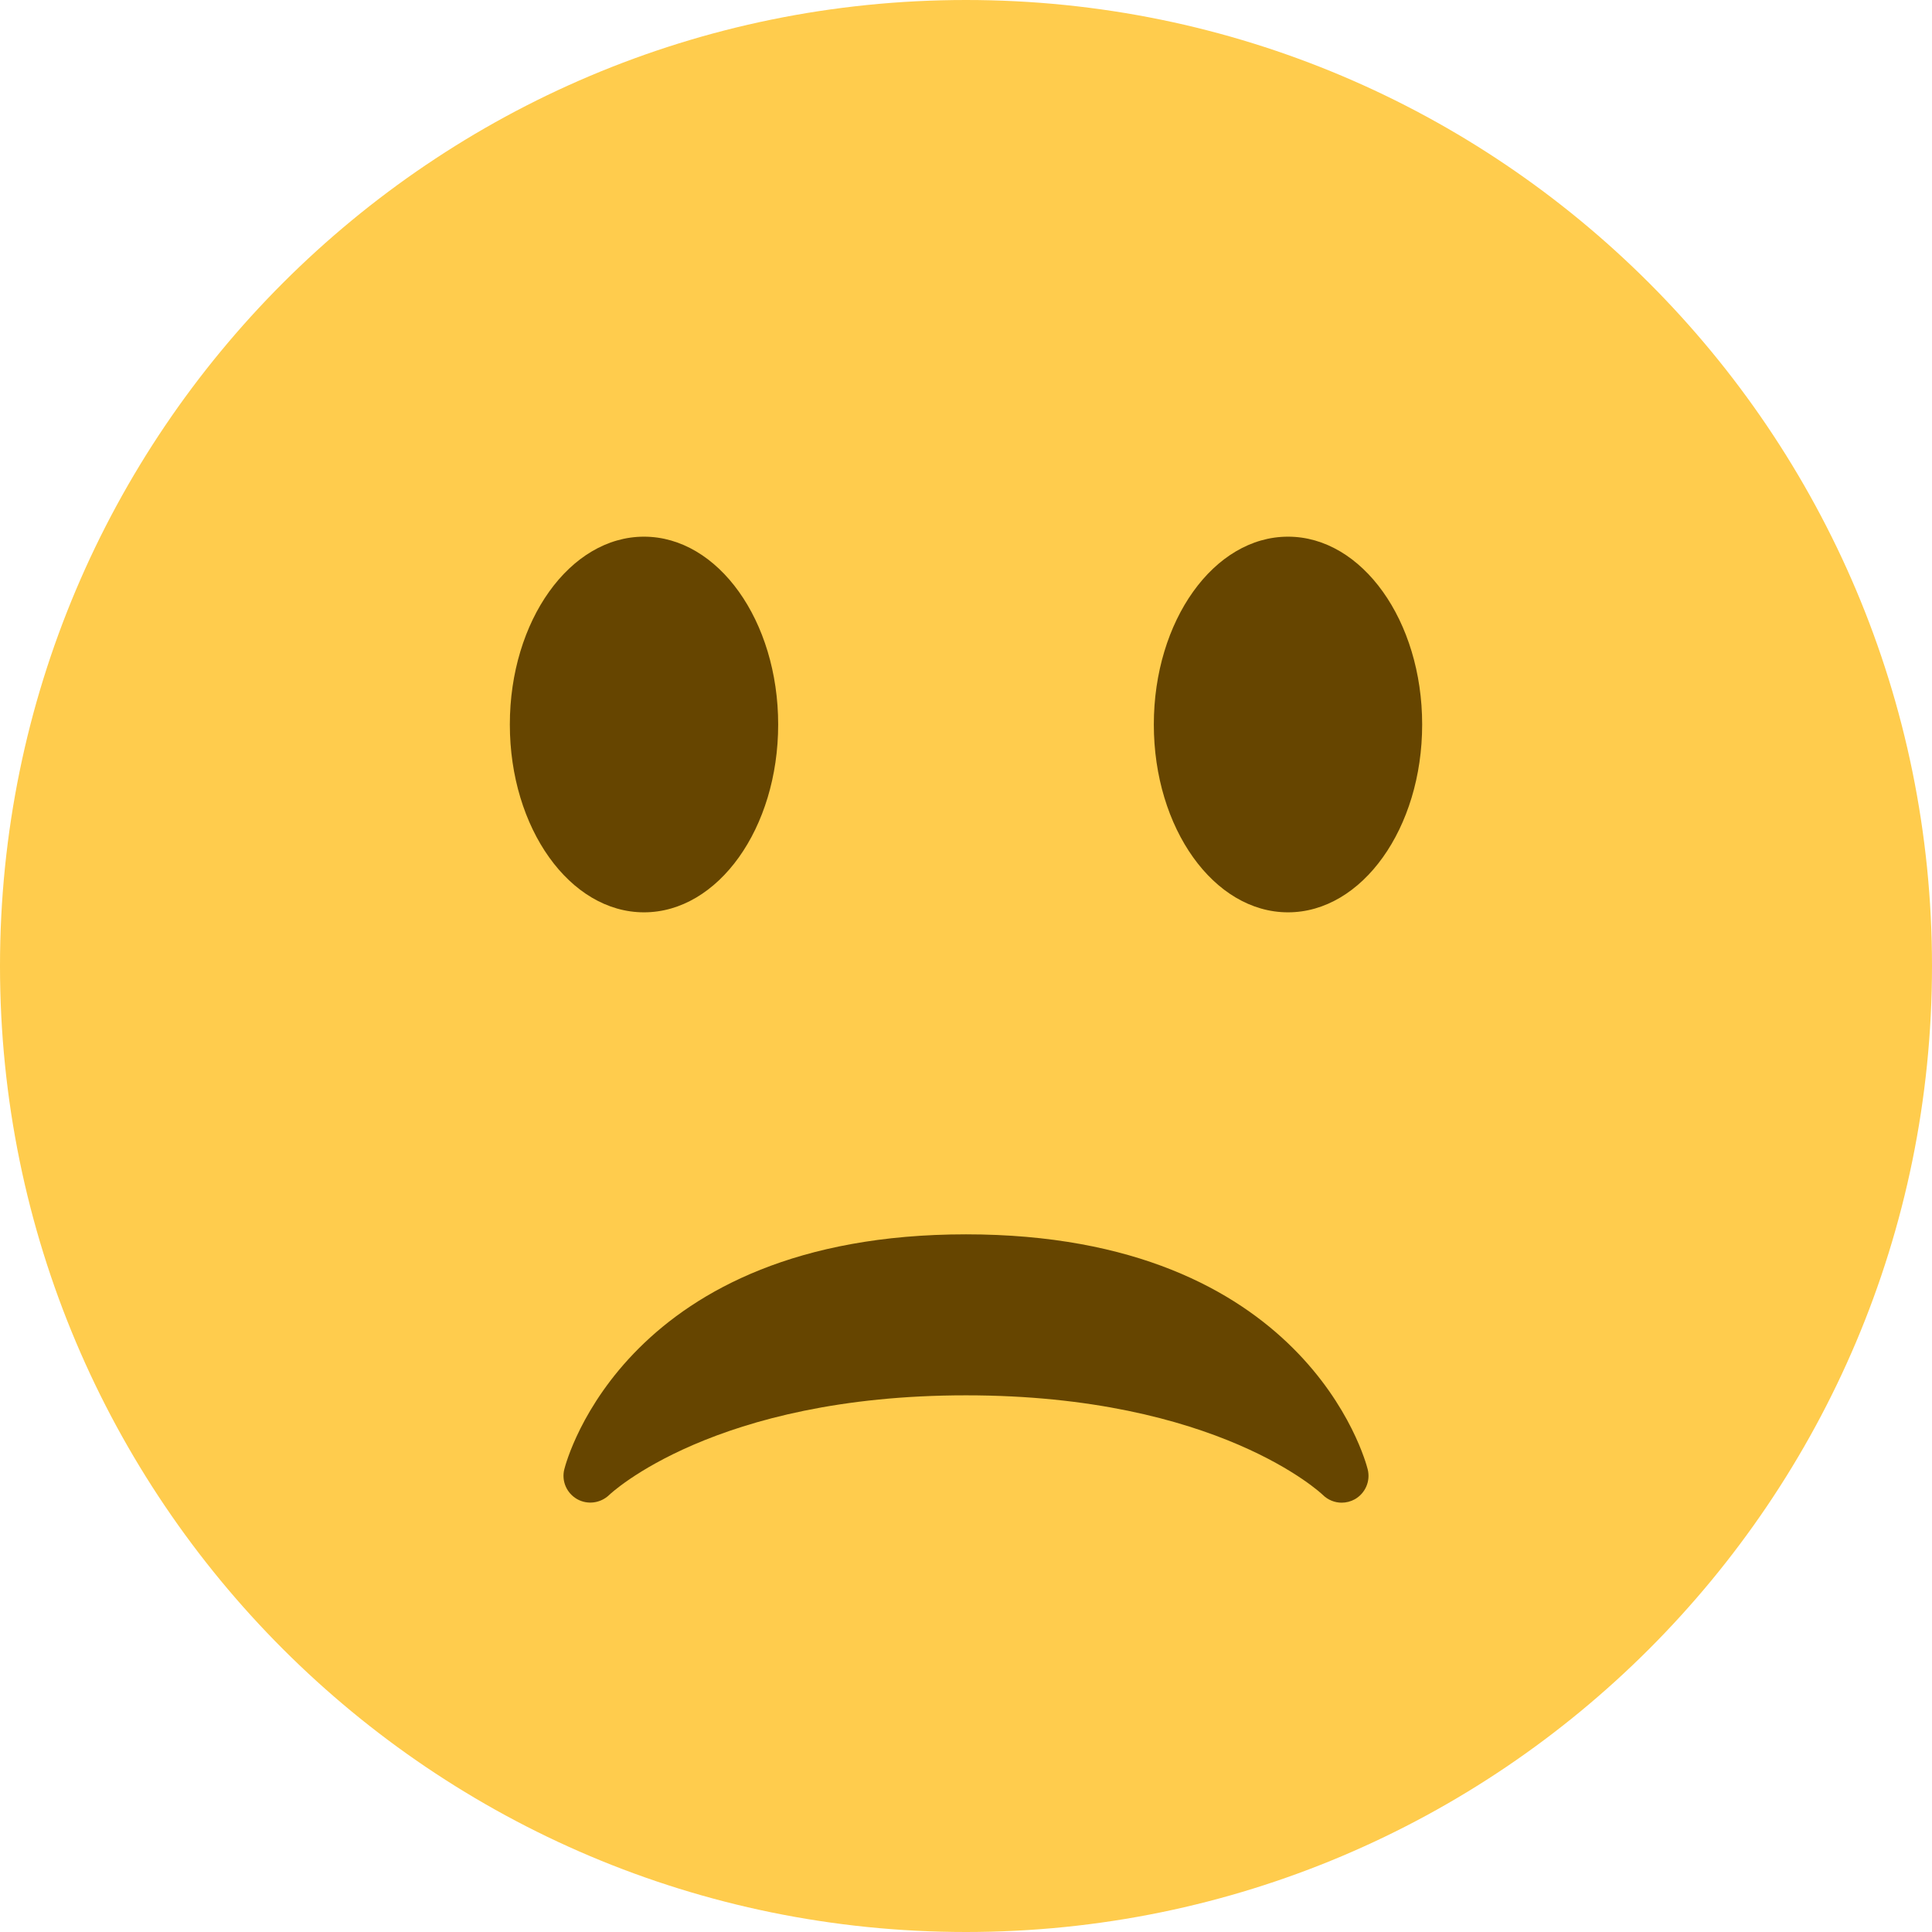 <svg width="64" height="64" viewBox="0 0 64 64" fill="none" xmlns="http://www.w3.org/2000/svg">
<path d="M32 64C49.673 64 64 49.673 64 32C64 14.327 49.673 0 32 0C14.327 0 0 14.327 0 32C0 49.673 14.327 64 32 64Z" fill="#FFCC4D"/>
<path d="M45.307 48.674C45.227 48.356 43.23 40.889 32 40.889C20.768 40.889 18.773 48.356 18.693 48.674C18.596 49.06 18.77 49.46 19.115 49.659C19.461 49.856 19.895 49.797 20.181 49.522C20.215 49.488 23.655 46.222 32 46.222C40.345 46.222 43.787 49.488 43.819 49.52C43.989 49.689 44.217 49.778 44.444 49.778C44.594 49.778 44.745 49.74 44.882 49.664C45.23 49.465 45.404 49.061 45.307 48.674Z" fill="#664500"/>
<path d="M21.333 30.222C23.788 30.222 25.778 27.436 25.778 24C25.778 20.564 23.788 17.778 21.333 17.778C18.879 17.778 16.889 20.564 16.889 24C16.889 27.436 18.879 30.222 21.333 30.222Z" fill="#664500"/>
<path d="M42.667 30.222C45.121 30.222 47.111 27.436 47.111 24C47.111 20.564 45.121 17.778 42.667 17.778C40.212 17.778 38.222 20.564 38.222 24C38.222 27.436 40.212 30.222 42.667 30.222Z" fill="#664500"/>
</svg>
